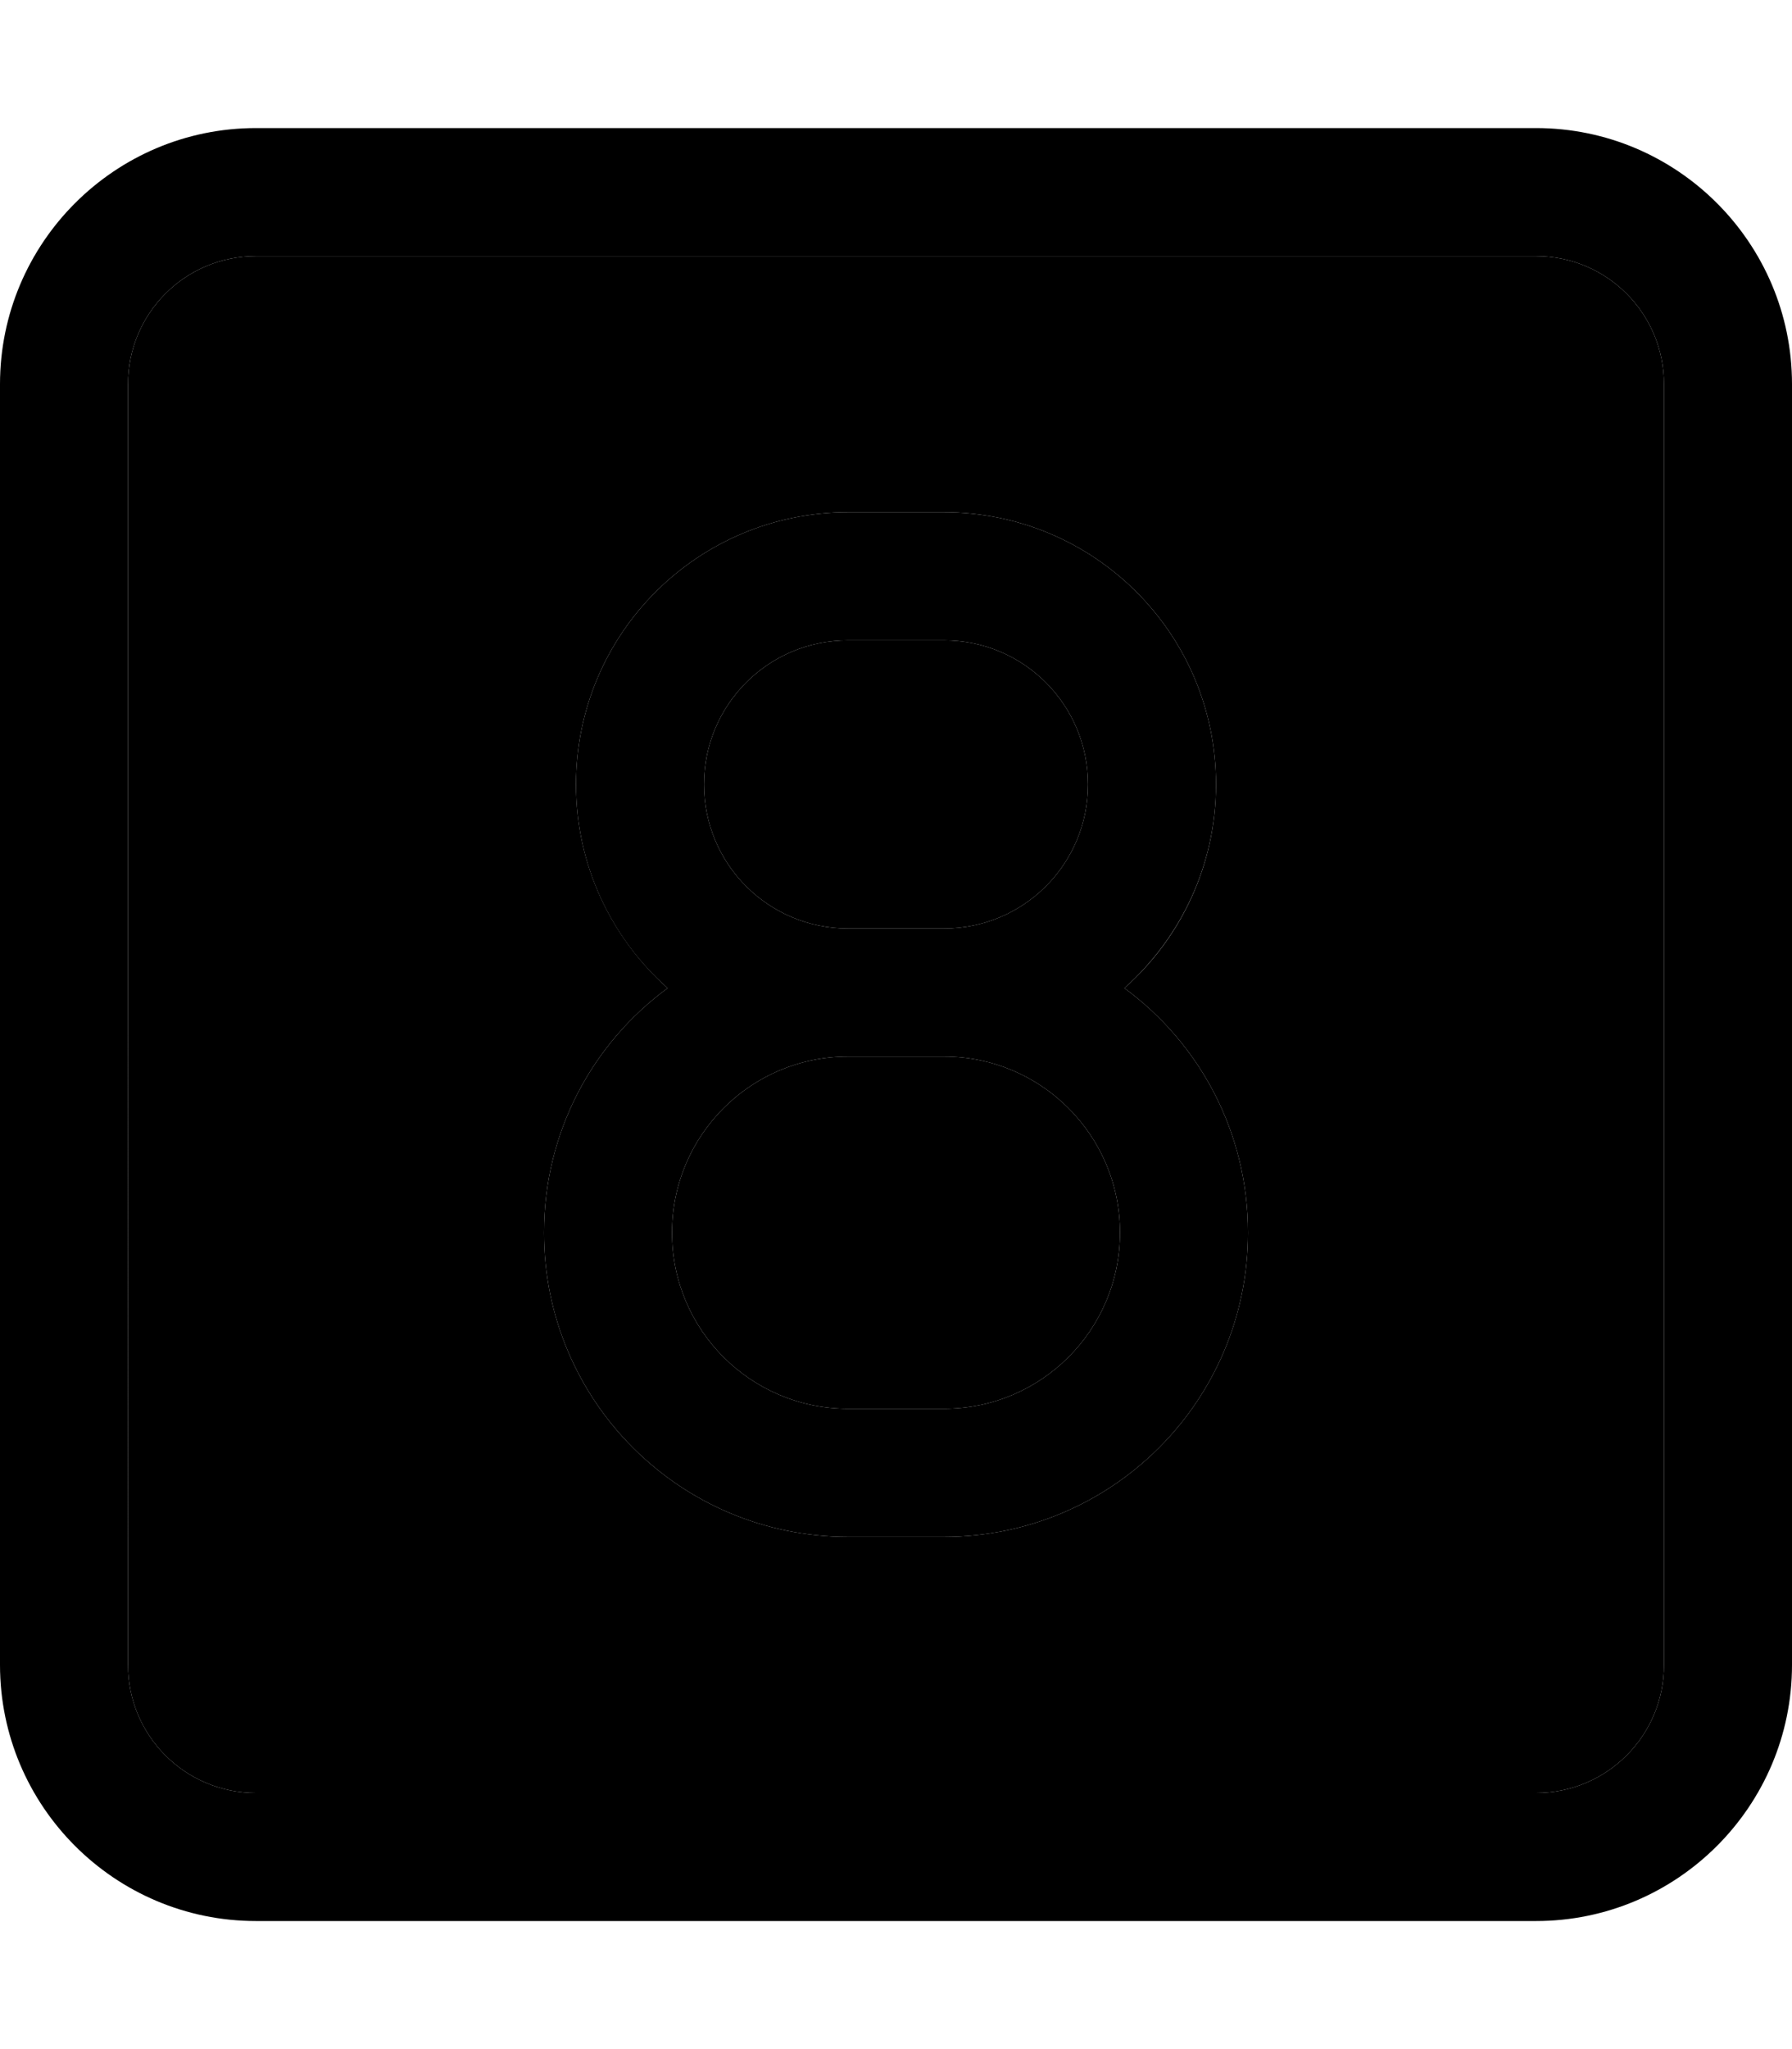 <svg xmlns="http://www.w3.org/2000/svg" viewBox="0 0 448 512"><path class="pr-icon-duotone-secondary" d="M32 96l0 320c0 17.7 14.3 32 32 32l320 0c17.7 0 32-14.3 32-32l0-320c0-17.7-14.3-32-32-32L64 64C46.3 64 32 78.3 32 96zM136 308c0-25.1 12.1-47.3 30.9-61.1c-14-12.5-22.9-30.6-22.9-50.9c0-37.6 30.4-68 68-68l24 0c37.6 0 68 30.4 68 68c0 20.2-8.8 38.4-22.9 50.9C299.9 260.7 312 282.9 312 308c0 42-34 76-76 76l-24 0c-42 0-76-34-76-76zm32 0c0 24.3 19.7 44 44 44l24 0c24.3 0 44-19.7 44-44s-19.7-44-44-44l-24 0c-24.3 0-44 19.7-44 44zm8-112c0 19.9 16.1 36 36 36l24 0c19.9 0 36-16.1 36-36s-16.1-36-36-36l-24 0c-19.9 0-36 16.1-36 36z"/><path class="pr-icon-duotone-primary" d="M384 64c17.7 0 32 14.3 32 32l0 320c0 17.7-14.3 32-32 32L64 448c-17.7 0-32-14.3-32-32L32 96c0-17.7 14.3-32 32-32l320 0zM64 32C28.7 32 0 60.7 0 96L0 416c0 35.3 28.7 64 64 64l320 0c35.3 0 64-28.7 64-64l0-320c0-35.3-28.7-64-64-64L64 32zm172 96l-24 0c-37.6 0-68 30.4-68 68c0 20.2 8.8 38.4 22.9 50.9C148.1 260.7 136 282.9 136 308c0 42 34 76 76 76l24 0c42 0 76-34 76-76c0-25.1-12.1-47.3-30.9-61.1c14-12.5 22.9-30.6 22.9-50.9c0-37.6-30.4-68-68-68zM212 232c-19.9 0-36-16.1-36-36s16.1-36 36-36l24 0c19.9 0 36 16.1 36 36s-16.1 36-36 36l-24 0s0 0 0 0zm0 32s0 0 0 0l24 0c24.3 0 44 19.7 44 44s-19.7 44-44 44l-24 0c-24.3 0-44-19.7-44-44s19.7-44 44-44z"/></svg>